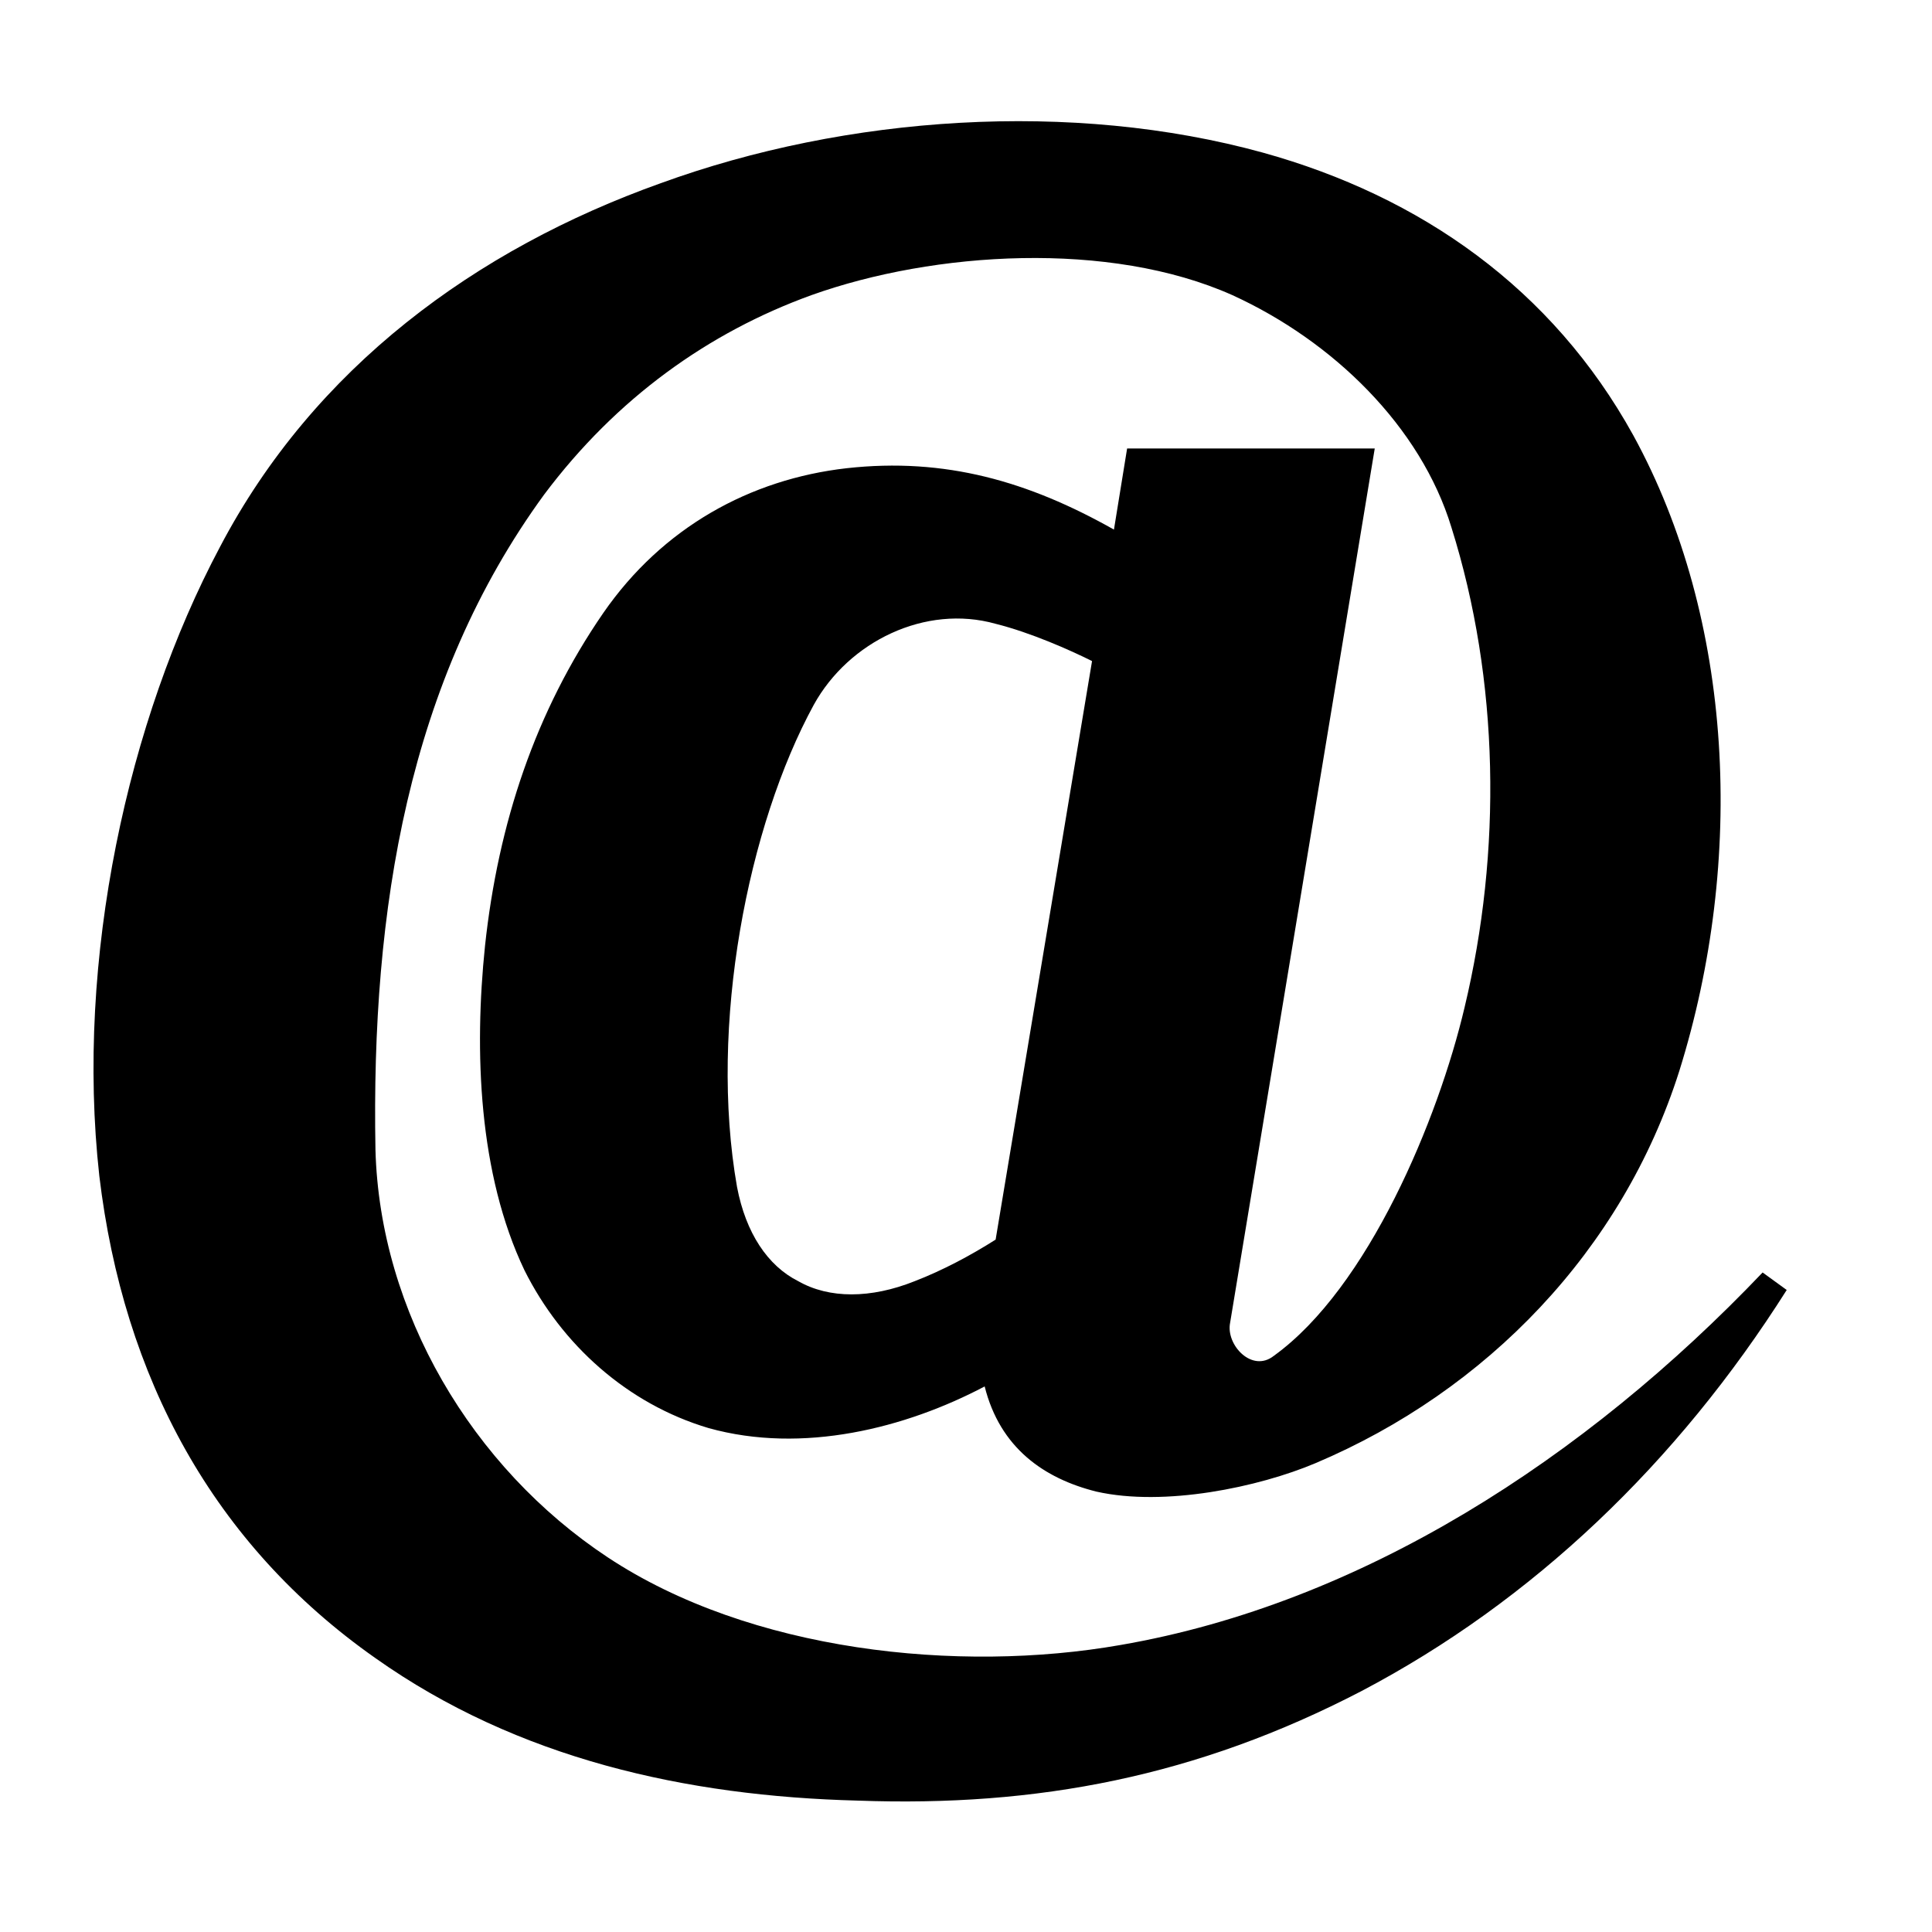 <?xml version="1.0" standalone="no"?><!DOCTYPE svg PUBLIC "-//W3C//DTD SVG 1.1//EN" "http://www.w3.org/Graphics/SVG/1.1/DTD/svg11.dtd"><svg viewBox="0 0 1024 1024" version="1.1" xmlns="http://www.w3.org/2000/svg" xmlns:xlink="http://www.w3.org/1999/xlink" width="84" height="84"><path d="M934.225 674.439c-94.089 98.72-212.562 175.386-340.329 197.44-85.945 15.107-196.29 3.497-271.775-46.454-72.02-47.619-120.805-130.083-123.12-216.027-2.331-127.767 17.422-248.572 89.426-347.291 38.325-51.101 87.11-85.945 141.708-105.698 65.041-23.235 157.964-29.031 223.006 0 53.432 24.4 99.885 69.688 116.142 123.12 25.55 81.298 26.716 171.905 6.978 254.369-13.941 59.229-51.116 148.67-101.051 184.68-11.625 9.278-25.55-5.813-23.235-17.422l76.667-463.449H597.393l-6.978 42.988c-45.288-25.55-89.426-38.341-141.692-32.529-51.116 5.813-97.57 31.363-128.933 76.667-36.01 52.266-55.747 111.495-62.726 176.536-5.797 55.747-3.481 120.805 20.919 171.905 19.738 39.491 54.582 70.854 97.554 83.629 49.951 13.941 104.532 0 146.355-22.069 8.128 32.513 31.363 48.785 59.229 55.747 36.01 8.128 85.96-2.316 116.158-15.091 90.592-38.341 162.611-112.676 192.808-207.915 34.844-111.495 29.032-239.262-24.4-336.832-42.972-77.816-112.661-126.601-196.29-149.836-101.051-27.866-220.674-19.737-319.41 16.272-97.57 34.844-183.515 97.554-233.449 192.808-48.785 91.757-76.667 218.359-63.891 333.335 12.775 106.864 60.394 195.14 146.355 255.534 75.485 53.432 164.927 73.17 255.518 75.501 95.239 3.481 180.033-12.775 267.144-58.079C812.255 848.66 888.921 775.49 947 683.717l-12.775-9.278z m-406.52-17.422c-12.791 8.128-27.882 16.256-42.988 22.069-23.219 9.278-45.288 9.278-61.56 0-16.256-8.144-27.866-25.566-32.513-49.951-15.106-85.945 5.813-191.643 40.657-255.534 18.572-33.678 59.229-53.416 96.404-42.972 18.572 4.647 39.475 13.941 51.101 19.753l-51.101 306.635z" /></svg>